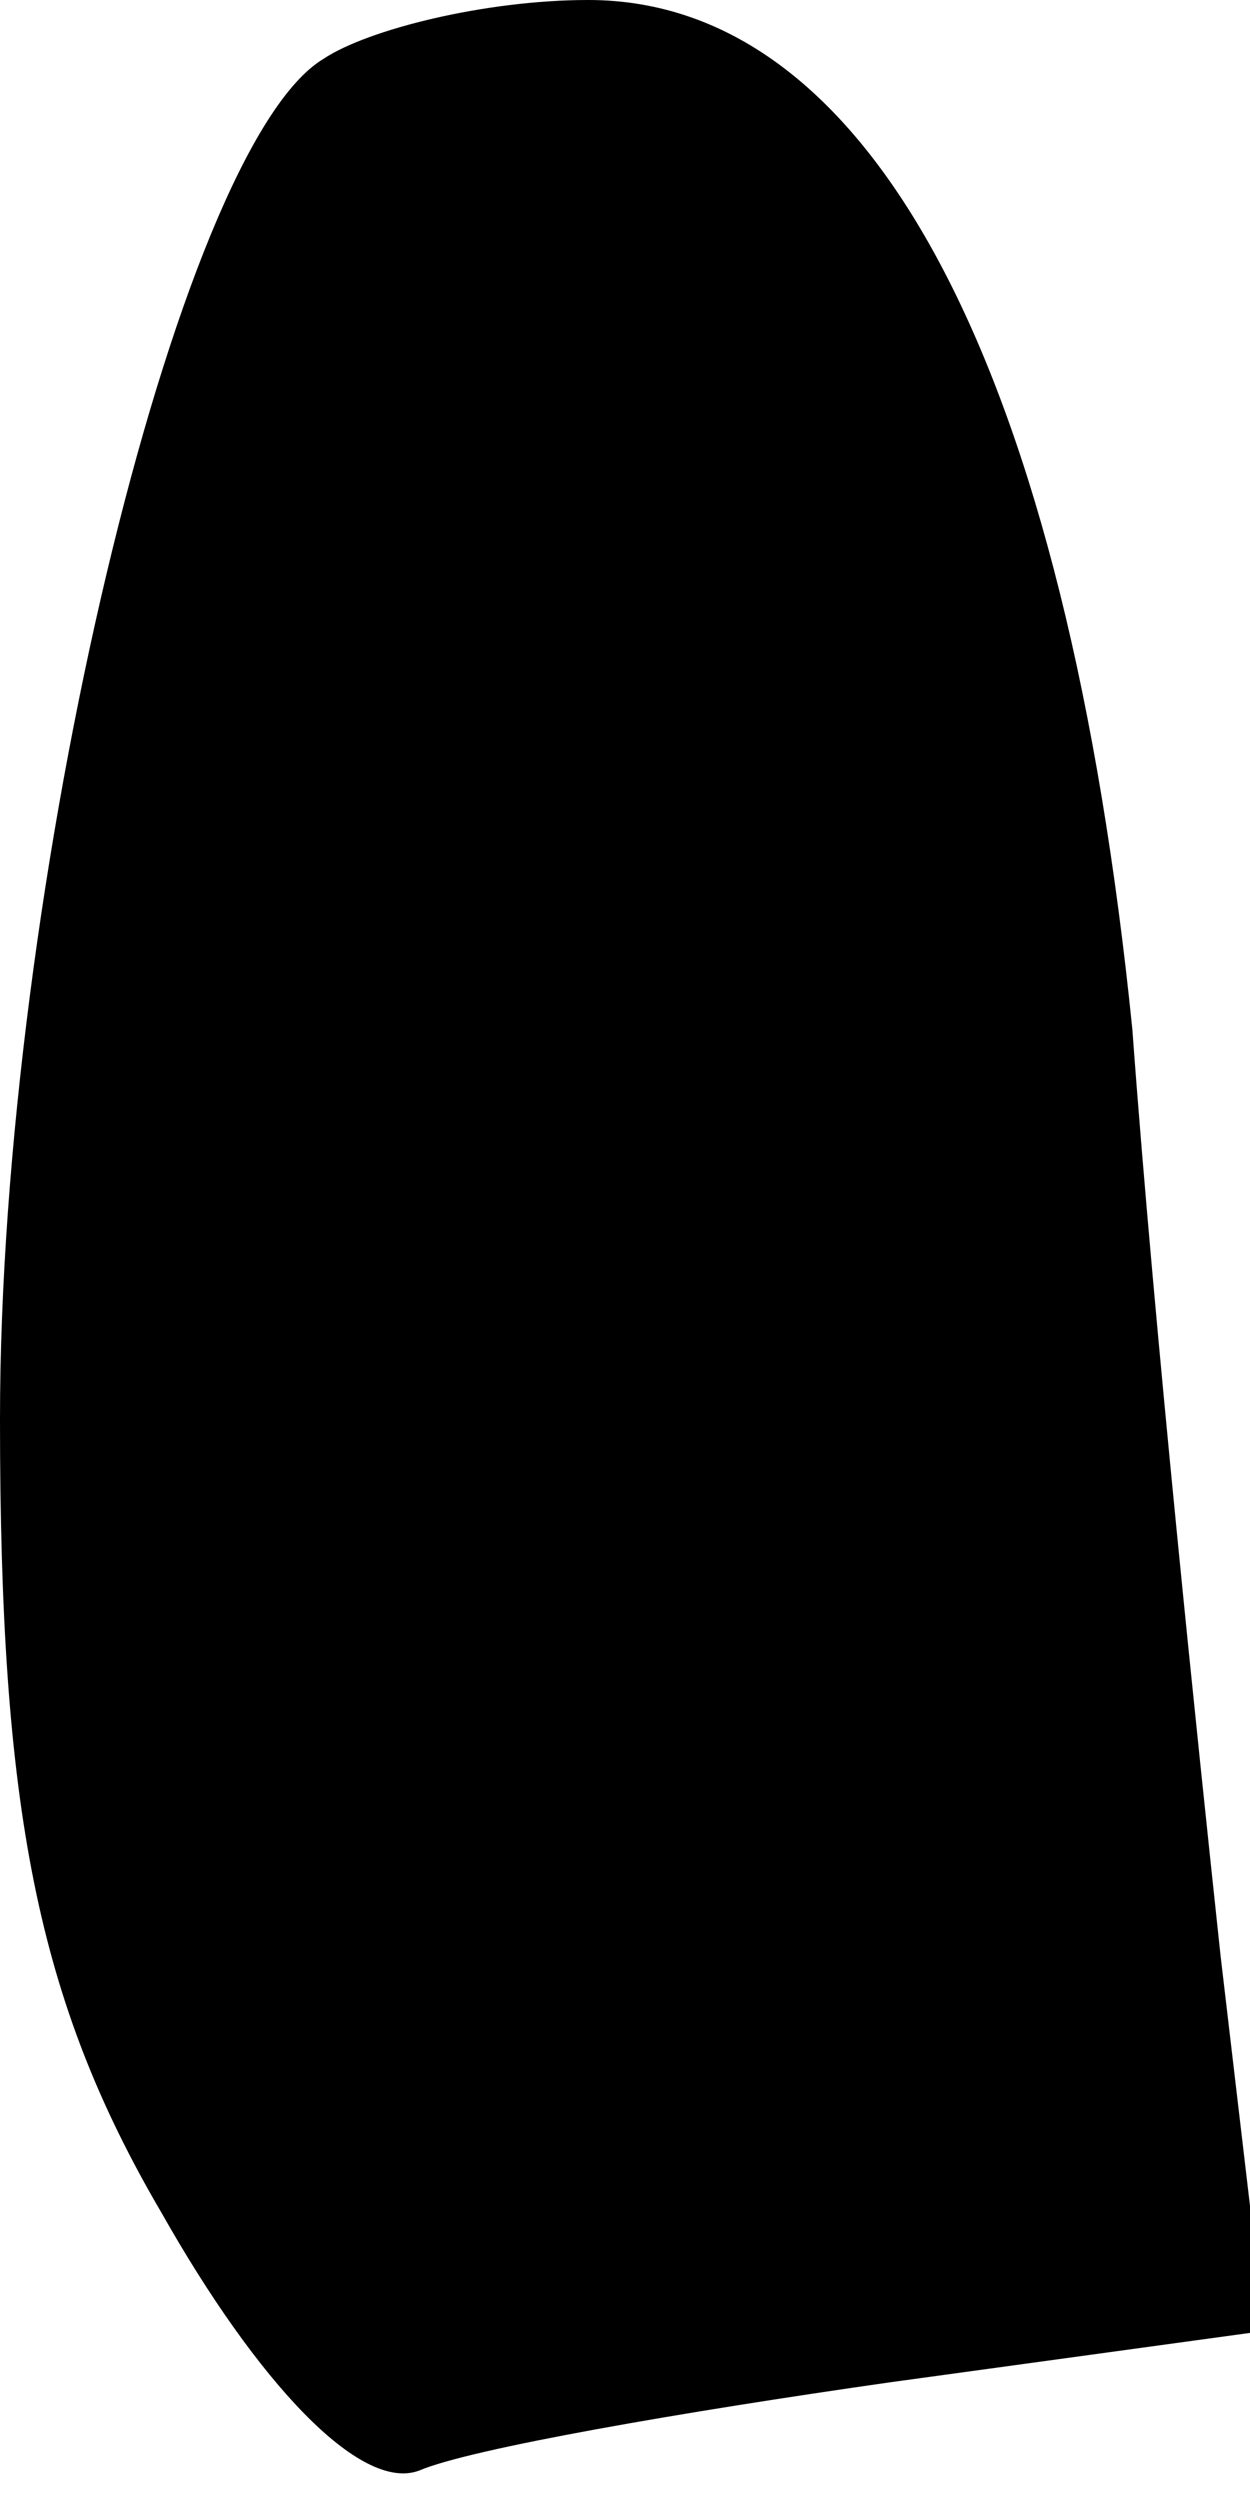 <?xml version="1.0" standalone="no"?>
<!DOCTYPE svg PUBLIC "-//W3C//DTD SVG 20010904//EN"
 "http://www.w3.org/TR/2001/REC-SVG-20010904/DTD/svg10.dtd">
<svg version="1.0" xmlns="http://www.w3.org/2000/svg"
 width="17pt" height="34pt" viewBox="0 0 17 34"
 preserveAspectRatio="xMidYMid meet">
<g transform="translate(0,34) scale(0.1,-0.1)"
fill="#000000" stroke="none">
<path fill="#000000" stroke="none" d="M44 332 c-20 -12 -44 -113 -44 -185 0
-53 5 -79 22 -108 13 -23 27 -38 35 -35 7 3 36 8 64 12 l51 7 -6 51 c-3 28 -9
85 -12 126 -9 89 -35 140 -74 140 -14 0 -30 -4 -36 -8z"/>
</g>
</svg>
